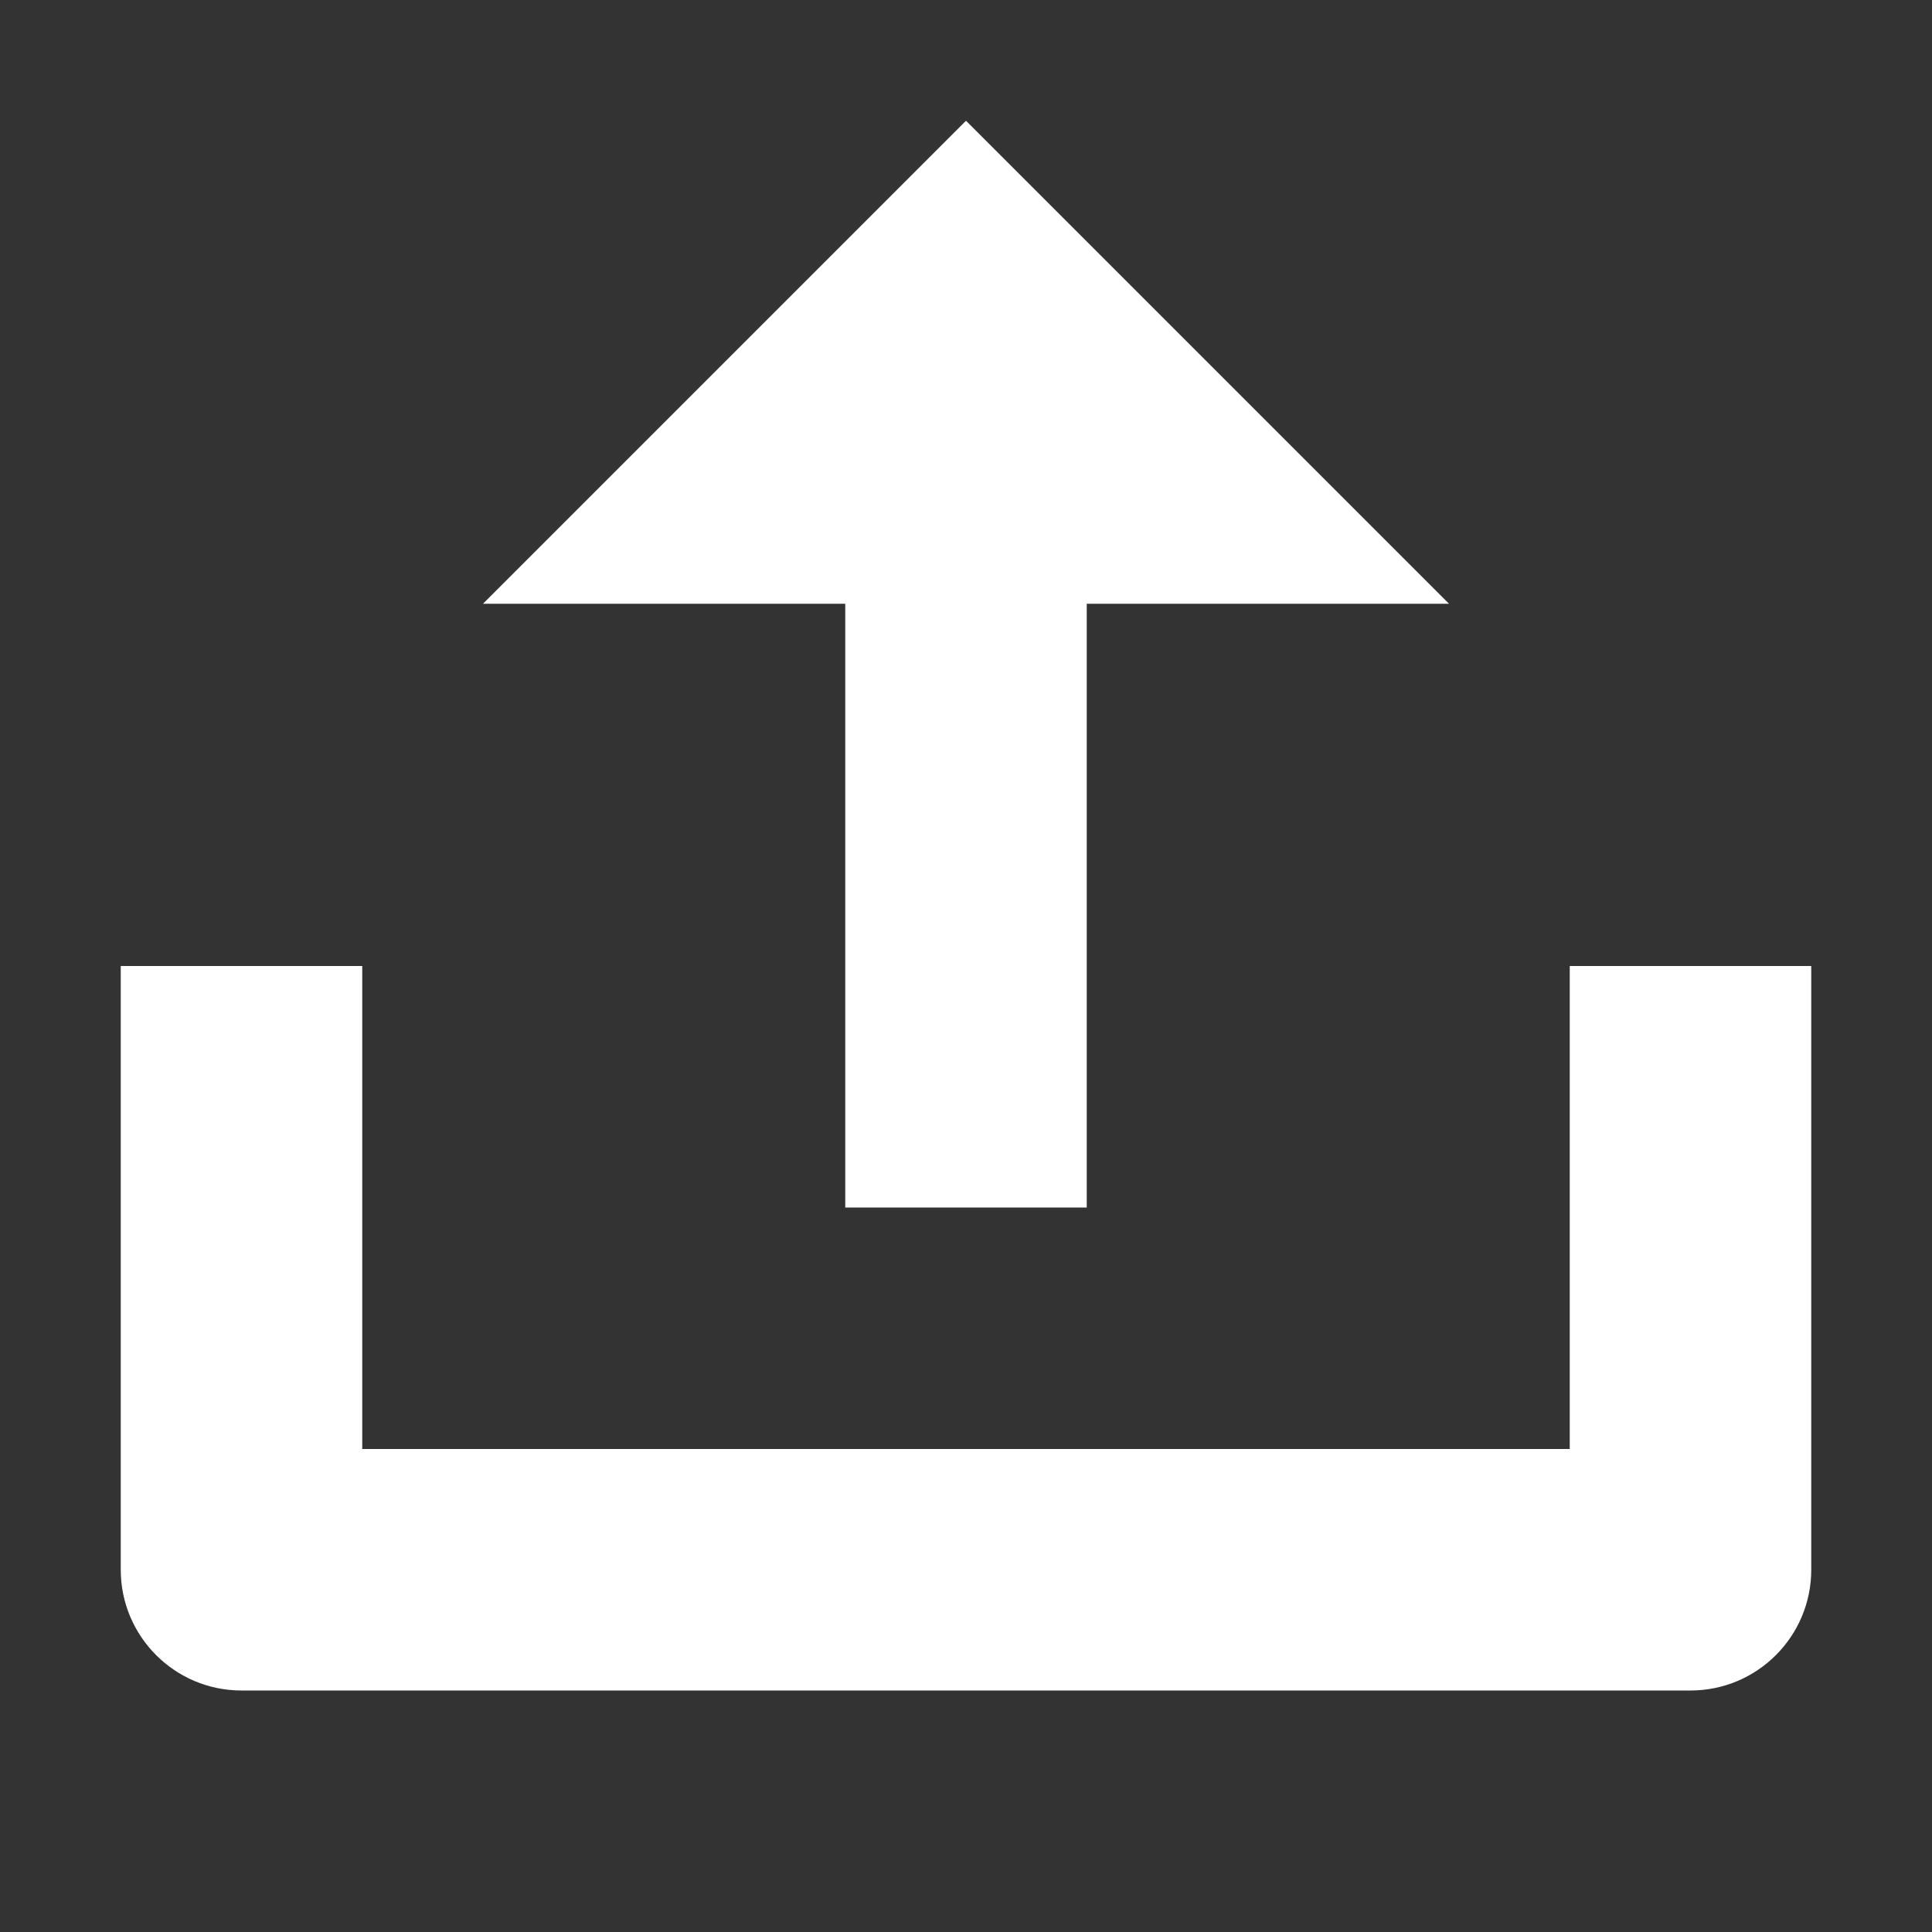 <?xml version="1.0" encoding="UTF-8"?>
<svg width="16" height="16" viewBox="0 0 16 16" fill="none" xmlns="http://www.w3.org/2000/svg">
<rect x="0" y="0" width="16" height="16" fill="#333333" stroke="none"/>
<path fill-rule="evenodd" clip-rule="evenodd" d="M8 1L4 5H7L7 10L9 10L9 5L12 5L8 1ZM3 8H1V13C1 13.552 1.448 14 2 14H14C14.552 14 15 13.552 15 13V8H13V12H3V8Z" fill="white"/>
</svg>
